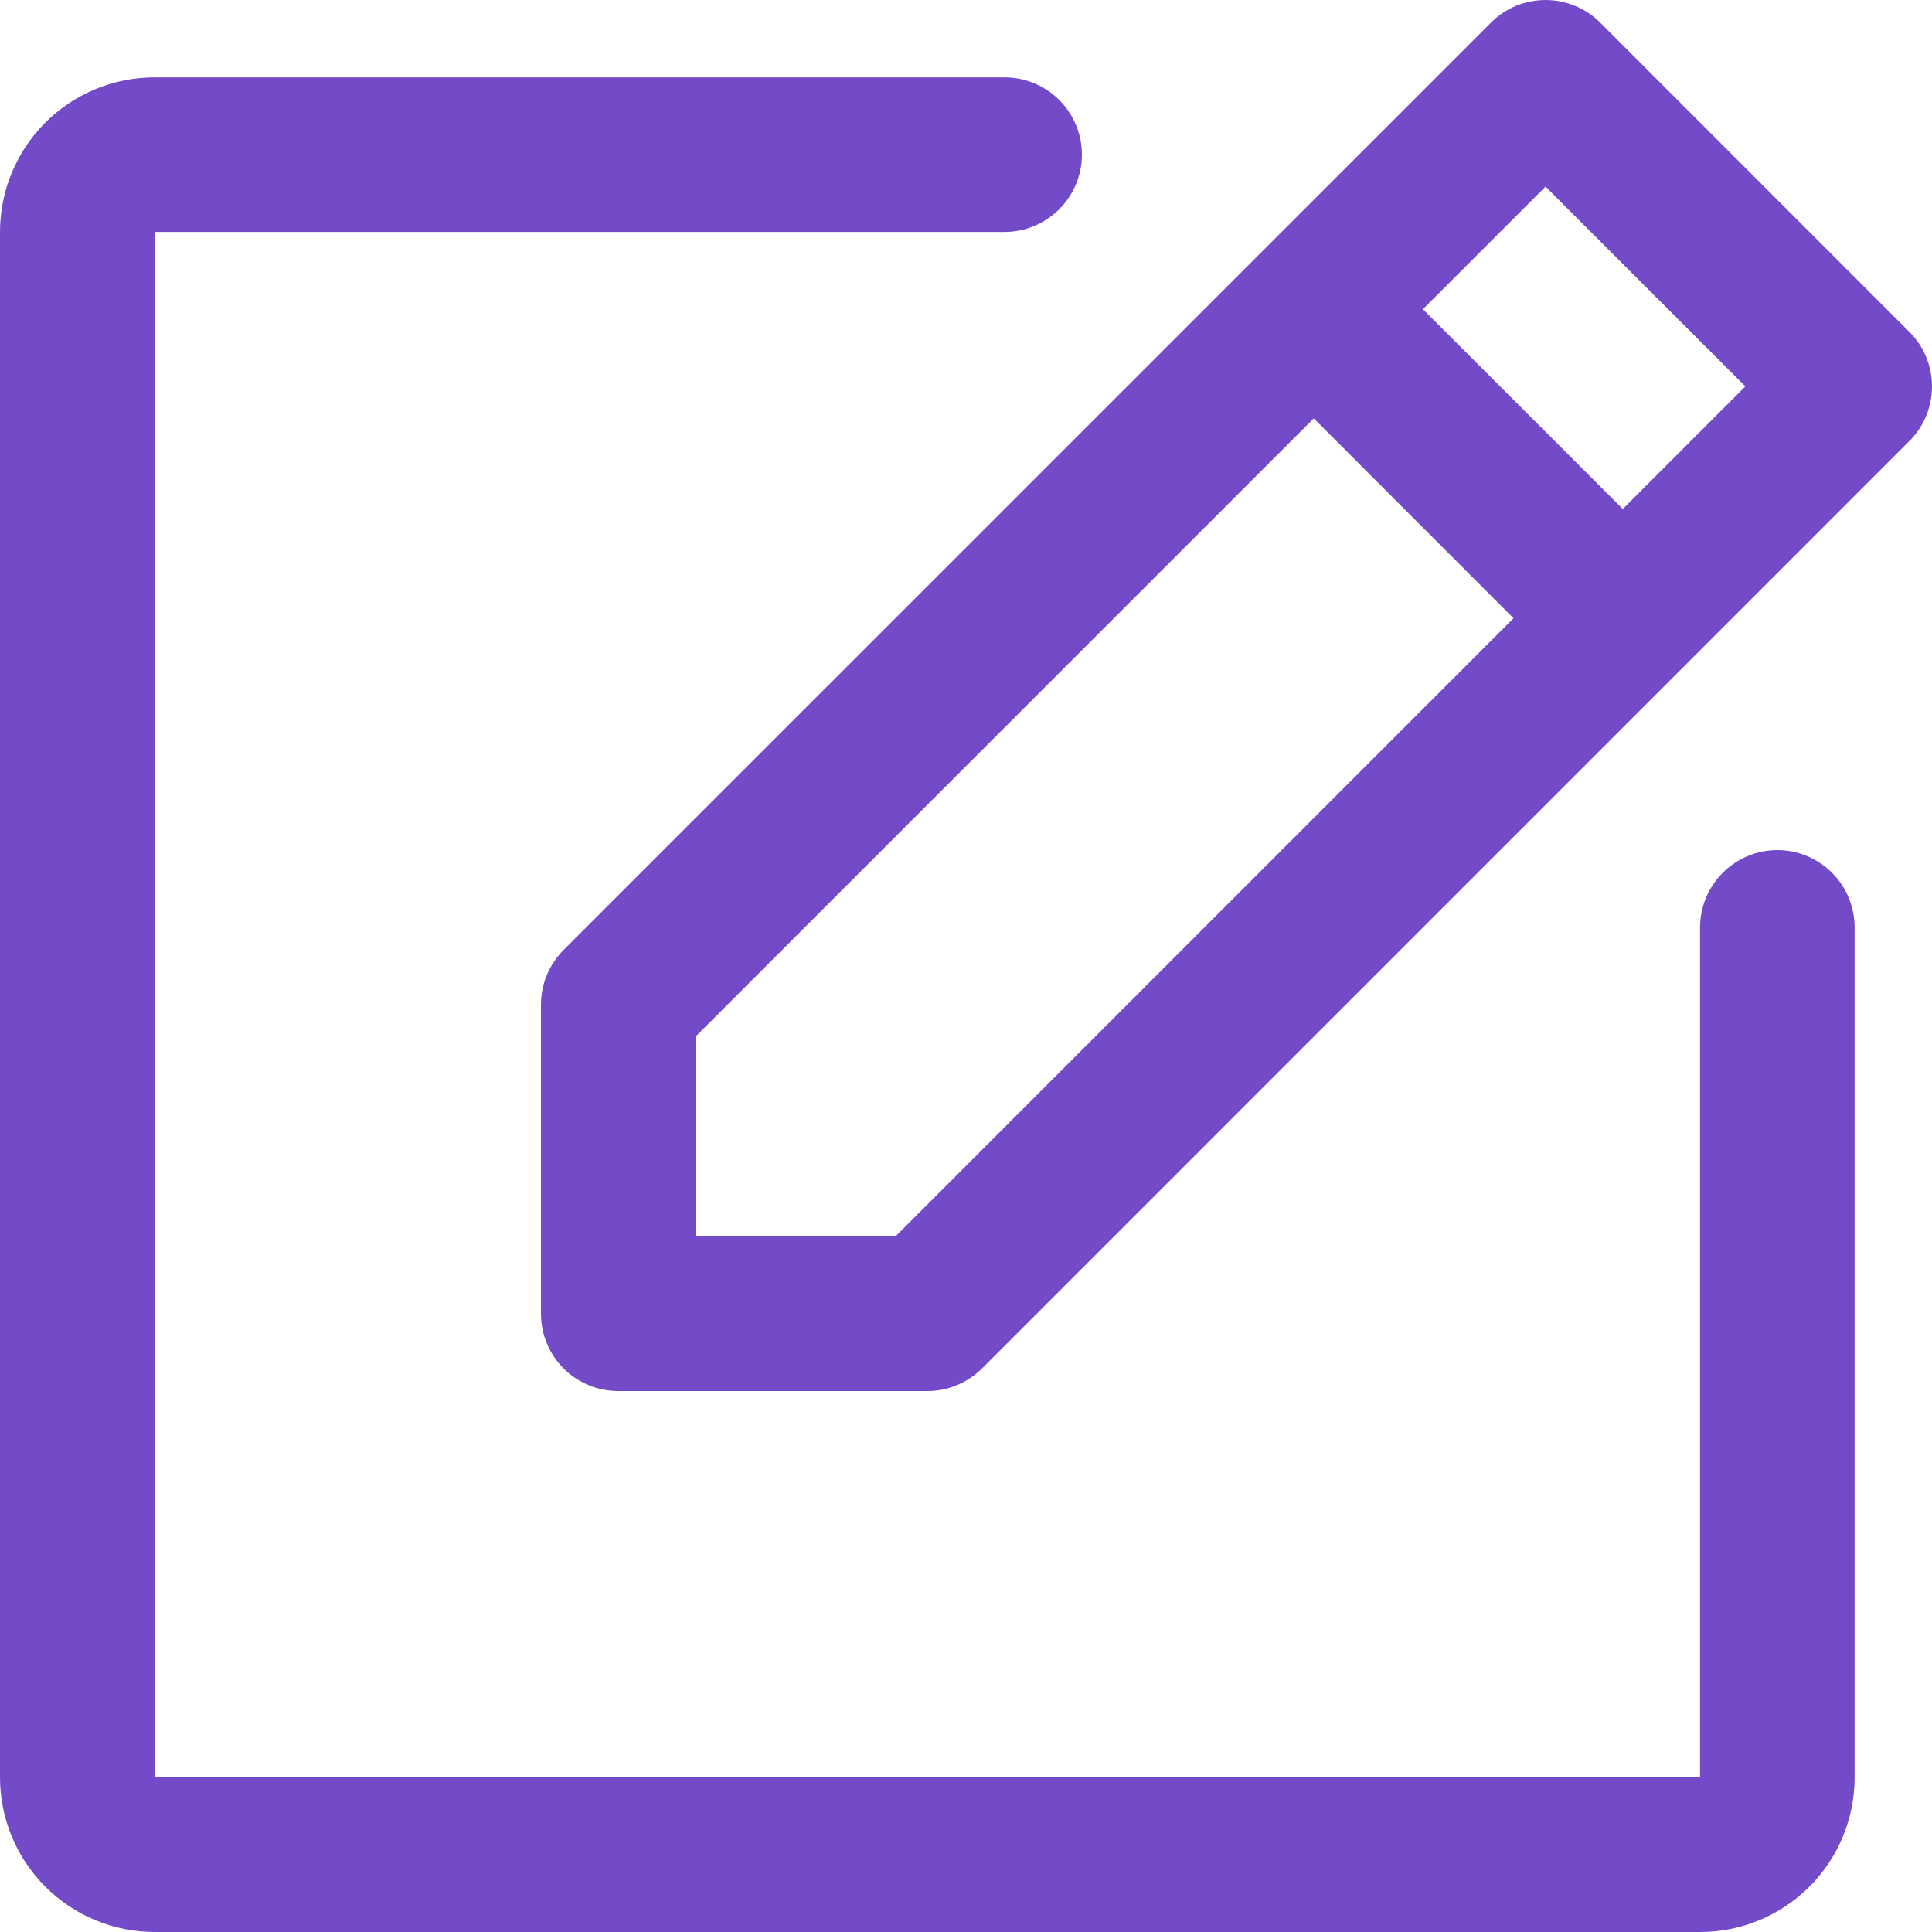 <svg width="20" height="20" viewBox="0 0 20 20" fill="none" xmlns="http://www.w3.org/2000/svg">
<g clip-path="url(#clip0_2978_164972)">
<path d="M19.765 3.435L16.566 0.235C16.491 0.16 16.403 0.101 16.306 0.061C16.209 0.021 16.105 -3.8147e-06 15.999 -3.8147e-06C15.894 -3.8147e-06 15.79 0.021 15.693 0.061C15.596 0.101 15.508 0.16 15.434 0.235L5.834 9.834C5.76 9.909 5.701 9.997 5.661 10.094C5.62 10.191 5.6 10.295 5.6 10.4V13.6C5.6 13.812 5.684 14.016 5.834 14.166C5.984 14.316 6.188 14.4 6.4 14.4H9.6C9.705 14.4 9.809 14.38 9.906 14.339C10.003 14.299 10.091 14.24 10.166 14.166L19.765 4.566C19.84 4.492 19.899 4.404 19.939 4.307C19.979 4.21 20 4.106 20 4C20 3.895 19.979 3.791 19.939 3.694C19.899 3.597 19.84 3.509 19.765 3.435ZM9.269 12.8H7.2V10.731L13.6 4.331L15.668 6.4L9.269 12.8ZM16.799 5.269L14.73 3.201L15.999 1.932L18.068 4L16.799 5.269ZM19.199 9.6V18.4C19.199 18.824 19.031 19.231 18.731 19.531C18.431 19.831 18.024 20 17.599 20H1.6C1.176 20 0.769 19.831 0.469 19.531C0.169 19.231 0 18.824 0 18.4V2.401C0 1.976 0.169 1.569 0.469 1.269C0.769 0.969 1.176 0.801 1.6 0.801H10.4C10.612 0.801 10.815 0.885 10.965 1.035C11.115 1.185 11.2 1.388 11.2 1.601C11.2 1.813 11.115 2.016 10.965 2.166C10.815 2.316 10.612 2.401 10.4 2.401H1.6V18.4H17.599V9.6C17.599 9.388 17.684 9.185 17.834 9.035C17.984 8.885 18.187 8.8 18.399 8.8C18.612 8.8 18.815 8.885 18.965 9.035C19.115 9.185 19.199 9.388 19.199 9.6Z" fill="#734BC8"/>
</g>
<defs>
<clipPath id="clip0_2978_164972">
<rect width="20" height="20" fill="white"/>
</clipPath>
</defs>
</svg>
